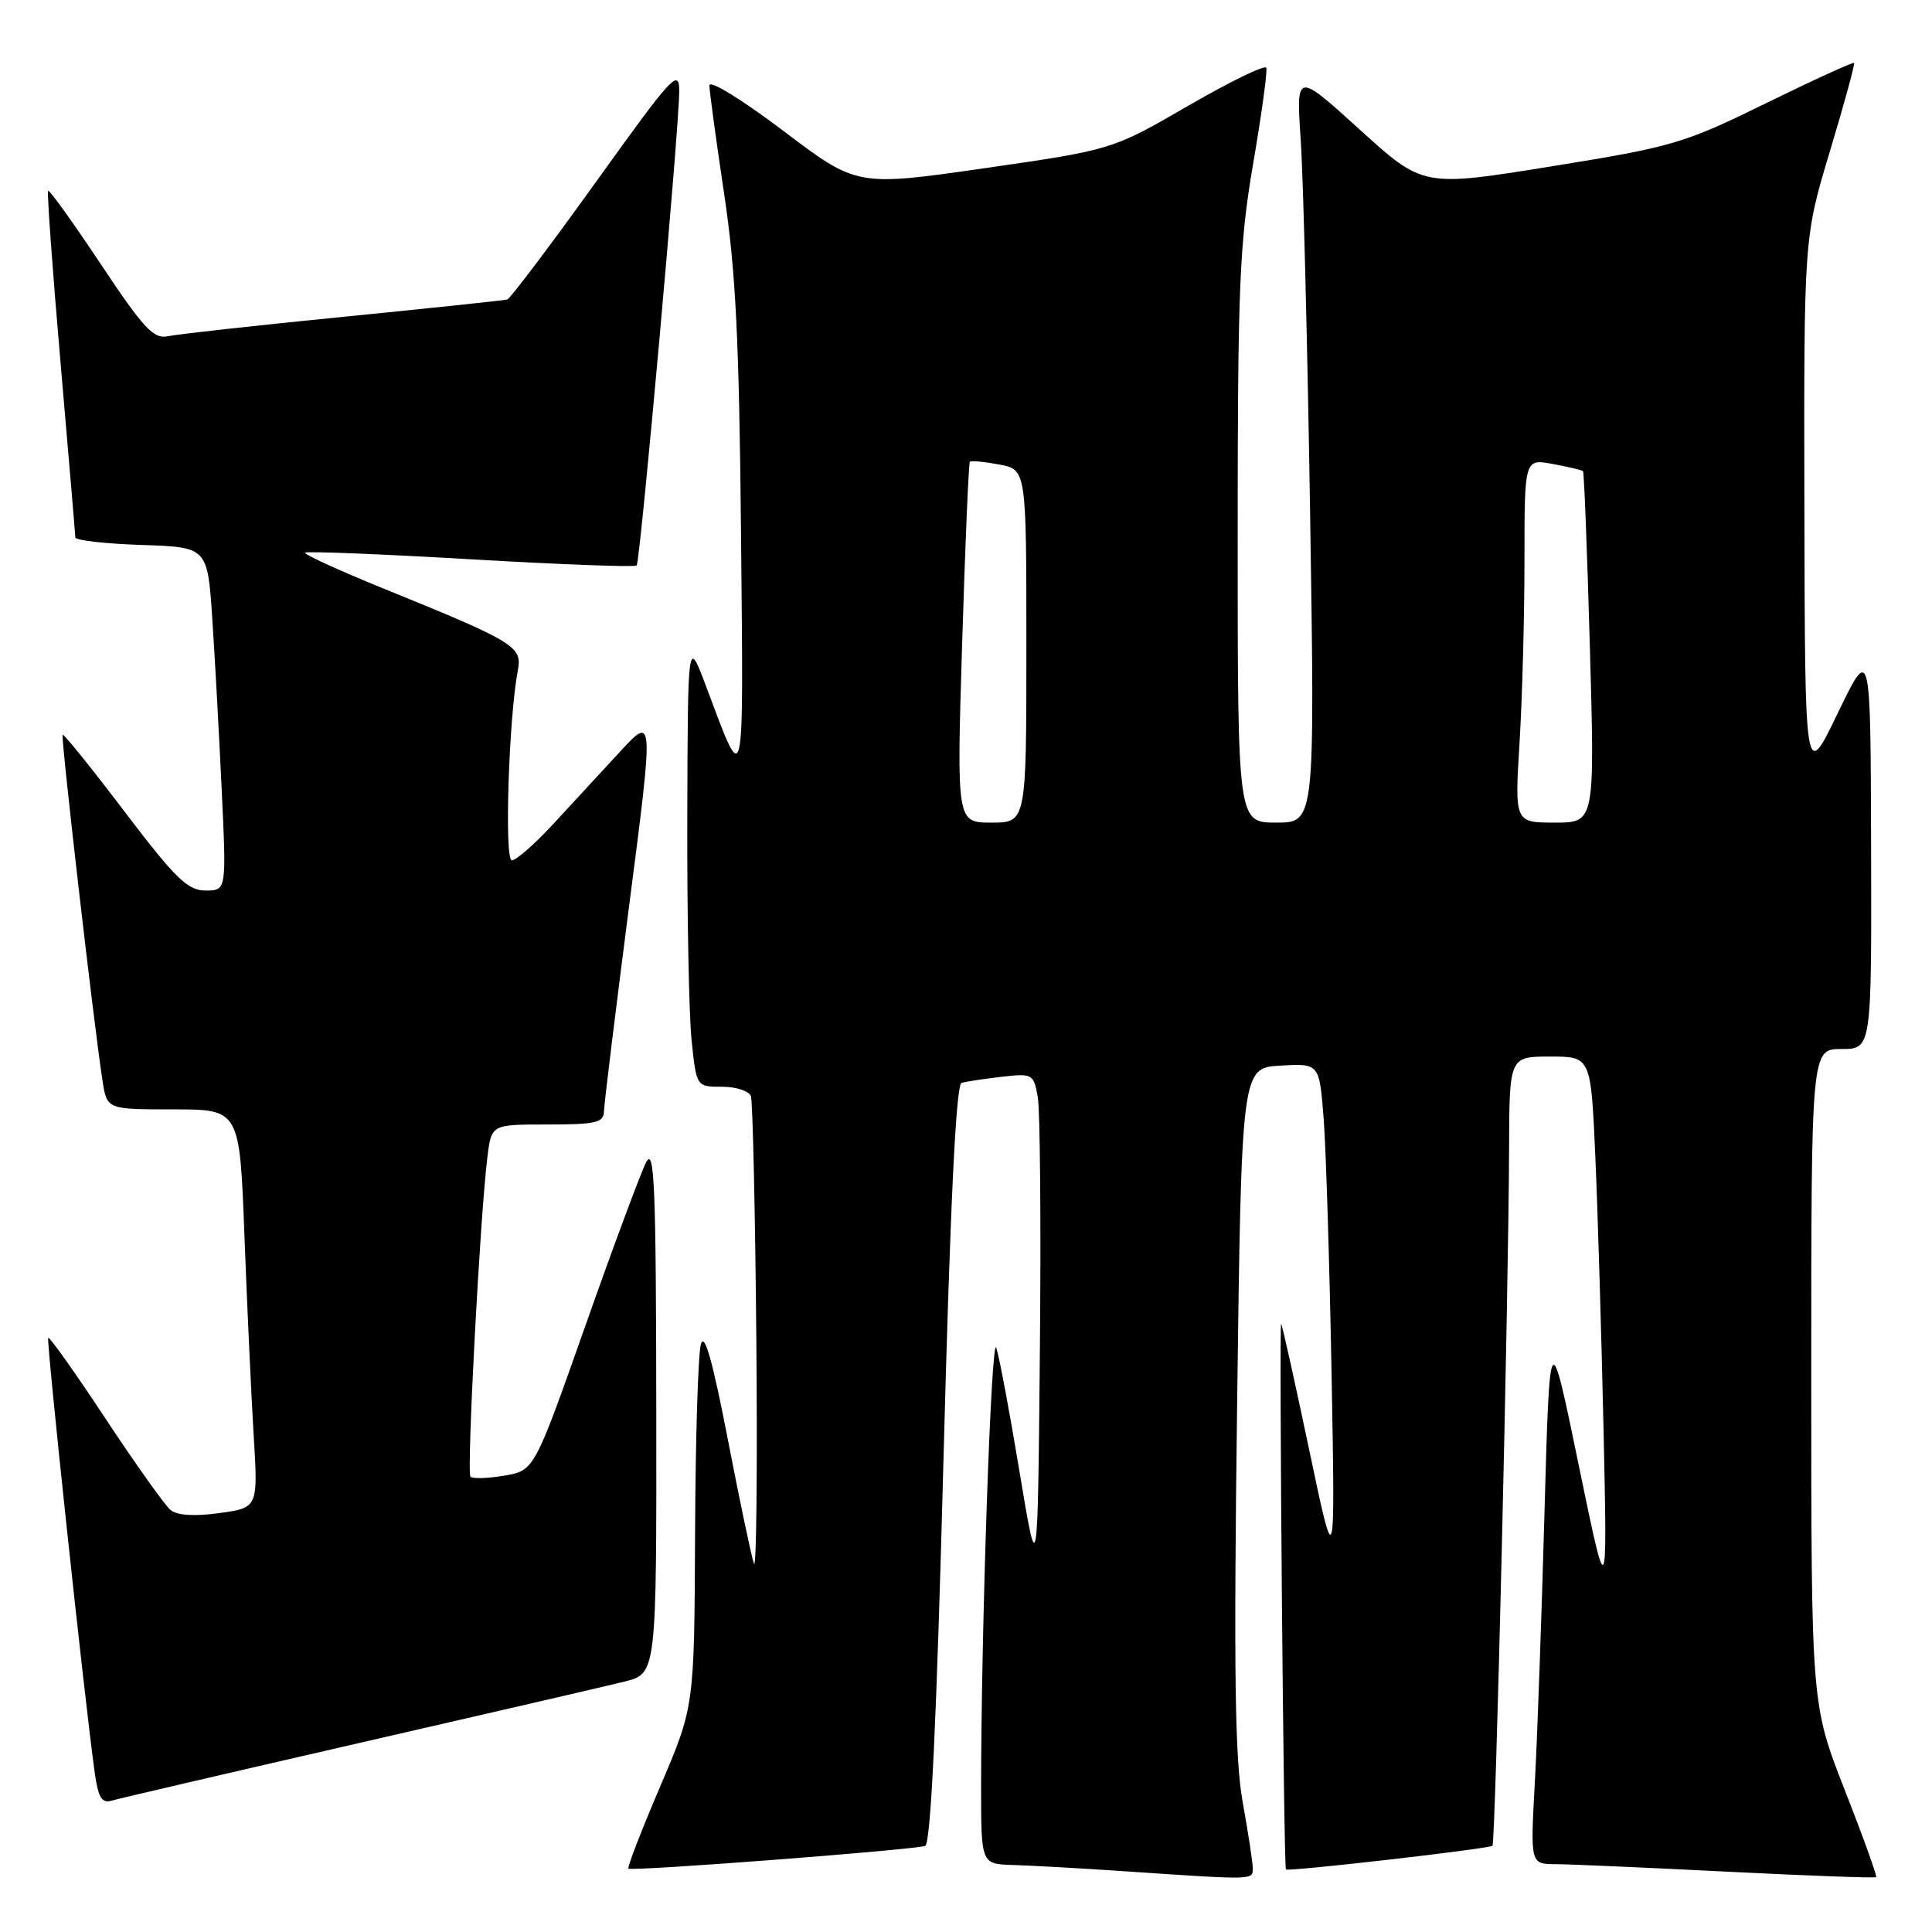 <?xml version="1.0" encoding="UTF-8" standalone="no"?>
<!DOCTYPE svg PUBLIC "-//W3C//DTD SVG 1.1//EN" "http://www.w3.org/Graphics/SVG/1.1/DTD/svg11.dtd" >
<svg xmlns="http://www.w3.org/2000/svg" xmlns:xlink="http://www.w3.org/1999/xlink" version="1.1" viewBox="0 0 256 256">
 <g >
 <path fill="currentColor"
d=" M 166.00 247.59 C 166.00 246.81 165.40 242.87 164.67 238.84 C 163.63 233.11 163.47 221.66 163.92 186.50 C 164.50 141.50 164.50 141.50 169.66 141.20 C 174.82 140.90 174.82 140.90 175.39 148.20 C 175.70 152.22 176.17 167.43 176.44 182.00 C 176.92 208.50 176.92 208.50 173.47 192.09 C 171.57 183.07 169.91 175.57 169.76 175.43 C 169.47 175.13 170.09 247.39 170.39 247.71 C 170.69 248.03 197.35 244.98 197.76 244.57 C 198.17 244.16 199.90 171.54 199.96 152.25 C 200.00 140.00 200.00 140.00 205.40 140.00 C 210.80 140.00 210.80 140.00 211.39 153.25 C 211.71 160.54 212.20 176.85 212.48 189.50 C 212.98 212.50 212.98 212.50 209.16 194.00 C 205.35 175.50 205.35 175.50 204.65 200.50 C 204.27 214.25 203.70 230.34 203.37 236.25 C 202.78 247.00 202.78 247.00 206.14 247.01 C 207.99 247.02 218.24 247.47 228.92 248.01 C 239.60 248.55 248.46 248.87 248.60 248.73 C 248.74 248.59 246.87 243.38 244.43 237.16 C 240.00 225.84 240.00 225.84 240.00 182.42 C 240.00 139.00 240.00 139.00 244.00 139.00 C 248.00 139.00 248.00 139.00 247.93 112.25 C 247.86 85.50 247.86 85.50 243.51 94.50 C 239.17 103.50 239.17 103.50 239.09 67.50 C 239.02 31.50 239.02 31.50 242.47 20.05 C 244.37 13.75 245.81 8.48 245.67 8.34 C 245.53 8.20 240.26 10.61 233.96 13.70 C 223.07 19.04 221.65 19.45 205.53 22.05 C 188.56 24.79 188.56 24.79 180.16 17.16 C 171.75 9.53 171.75 9.53 172.35 18.51 C 172.69 23.46 173.25 45.84 173.60 68.25 C 174.23 109.00 174.23 109.00 169.12 109.00 C 164.00 109.00 164.00 109.00 164.00 71.36 C 164.00 38.03 164.23 32.35 166.04 21.74 C 167.17 15.15 167.96 9.41 167.79 8.98 C 167.63 8.55 162.97 10.82 157.44 14.02 C 147.37 19.85 147.37 19.85 130.45 22.29 C 113.54 24.72 113.54 24.72 103.77 17.32 C 98.31 13.19 94.00 10.54 94.00 11.32 C 94.00 12.08 94.88 18.51 95.94 25.60 C 97.49 35.87 97.95 45.09 98.19 70.78 C 98.52 105.62 98.73 104.71 93.58 91.00 C 91.14 84.50 91.14 84.50 91.07 108.10 C 91.03 121.09 91.29 134.47 91.64 137.85 C 92.28 144.00 92.28 144.00 95.67 144.00 C 97.54 144.00 99.26 144.56 99.50 145.25 C 99.74 145.94 100.07 160.54 100.22 177.70 C 100.37 194.85 100.23 208.13 99.90 207.20 C 99.57 206.26 98.00 198.80 96.42 190.62 C 94.41 180.24 93.33 176.46 92.87 178.12 C 92.50 179.43 92.15 190.77 92.10 203.31 C 92.00 226.13 92.00 226.13 87.48 236.71 C 84.99 242.53 83.10 247.43 83.27 247.60 C 83.66 247.99 121.13 245.12 122.59 244.59 C 123.33 244.31 124.10 228.14 125.00 194.00 C 125.90 159.75 126.67 143.71 127.41 143.49 C 128.01 143.31 130.40 142.95 132.72 142.68 C 136.81 142.21 136.96 142.30 137.51 145.35 C 137.82 147.08 137.95 162.22 137.79 179.00 C 137.50 209.50 137.50 209.50 135.09 195.00 C 133.77 187.03 132.38 179.64 132.01 178.58 C 131.35 176.73 130.01 215.75 130.00 236.75 C 130.00 247.00 130.00 247.00 134.25 247.12 C 136.59 247.19 143.22 247.56 149.00 247.95 C 166.21 249.12 166.00 249.12 166.00 247.59 Z  M 47.50 230.98 C 64.55 227.07 80.41 223.40 82.75 222.82 C 87.00 221.76 87.00 221.76 86.96 186.63 C 86.93 157.22 86.71 151.91 85.62 154.00 C 84.91 155.38 81.28 165.13 77.56 175.68 C 70.79 194.86 70.79 194.86 66.83 195.53 C 64.65 195.90 62.63 195.96 62.34 195.67 C 61.81 195.14 63.62 160.99 64.59 153.25 C 65.12 149.00 65.12 149.00 72.56 149.00 C 78.97 149.00 80.00 148.76 80.03 147.25 C 80.05 146.29 81.55 134.08 83.35 120.12 C 86.64 94.74 86.64 94.74 82.14 99.62 C 79.66 102.30 75.66 106.64 73.25 109.25 C 70.84 111.86 68.39 114.00 67.82 114.00 C 66.81 114.00 67.41 95.15 68.62 88.80 C 69.22 85.66 68.19 85.04 50.78 77.97 C 44.88 75.57 40.22 73.44 40.43 73.23 C 40.64 73.02 50.53 73.42 62.39 74.11 C 74.26 74.80 84.15 75.17 84.36 74.93 C 84.84 74.41 90.00 16.92 90.00 12.10 C 90.00 9.00 89.12 9.95 78.96 24.12 C 72.88 32.58 67.59 39.59 67.21 39.69 C 66.82 39.80 57.05 40.83 45.50 41.98 C 33.95 43.13 23.49 44.28 22.27 44.55 C 20.36 44.96 19.05 43.56 13.36 35.01 C 9.69 29.49 6.55 25.12 6.38 25.29 C 6.21 25.45 6.95 35.69 8.02 48.04 C 9.09 60.39 9.97 70.82 9.98 71.21 C 9.99 71.60 13.94 72.05 18.75 72.21 C 27.50 72.50 27.50 72.50 28.13 82.00 C 28.48 87.22 29.04 97.46 29.38 104.75 C 30.01 118.00 30.01 118.00 27.23 118.00 C 24.87 118.00 23.24 116.41 16.51 107.55 C 12.15 101.80 8.45 97.21 8.30 97.36 C 8.04 97.63 12.45 135.93 13.59 143.25 C 14.18 147.00 14.18 147.00 22.97 147.00 C 31.76 147.00 31.76 147.00 32.39 163.75 C 32.74 172.96 33.29 184.84 33.61 190.14 C 34.20 199.78 34.20 199.78 29.07 200.49 C 25.76 200.95 23.46 200.80 22.59 200.08 C 21.85 199.46 17.97 194.01 13.97 187.96 C 9.98 181.91 6.56 177.10 6.39 177.27 C 6.11 177.56 11.17 224.95 12.54 234.80 C 13.01 238.21 13.48 238.99 14.82 238.59 C 15.74 238.32 30.45 234.89 47.50 230.98 Z  M 127.49 85.25 C 127.89 72.19 128.35 61.36 128.51 61.19 C 128.67 61.01 130.42 61.18 132.40 61.55 C 136.00 62.22 136.00 62.22 136.00 85.61 C 136.00 109.00 136.00 109.00 131.38 109.00 C 126.76 109.00 126.76 109.00 127.49 85.25 Z  M 201.35 98.34 C 201.71 92.48 202.00 81.63 202.00 74.23 C 202.00 60.78 202.00 60.78 205.75 61.48 C 207.81 61.86 209.62 62.29 209.76 62.43 C 209.90 62.57 210.31 73.10 210.67 85.84 C 211.32 109.00 211.32 109.00 206.01 109.00 C 200.70 109.00 200.70 109.00 201.35 98.34 Z "/>
</g>
</svg>